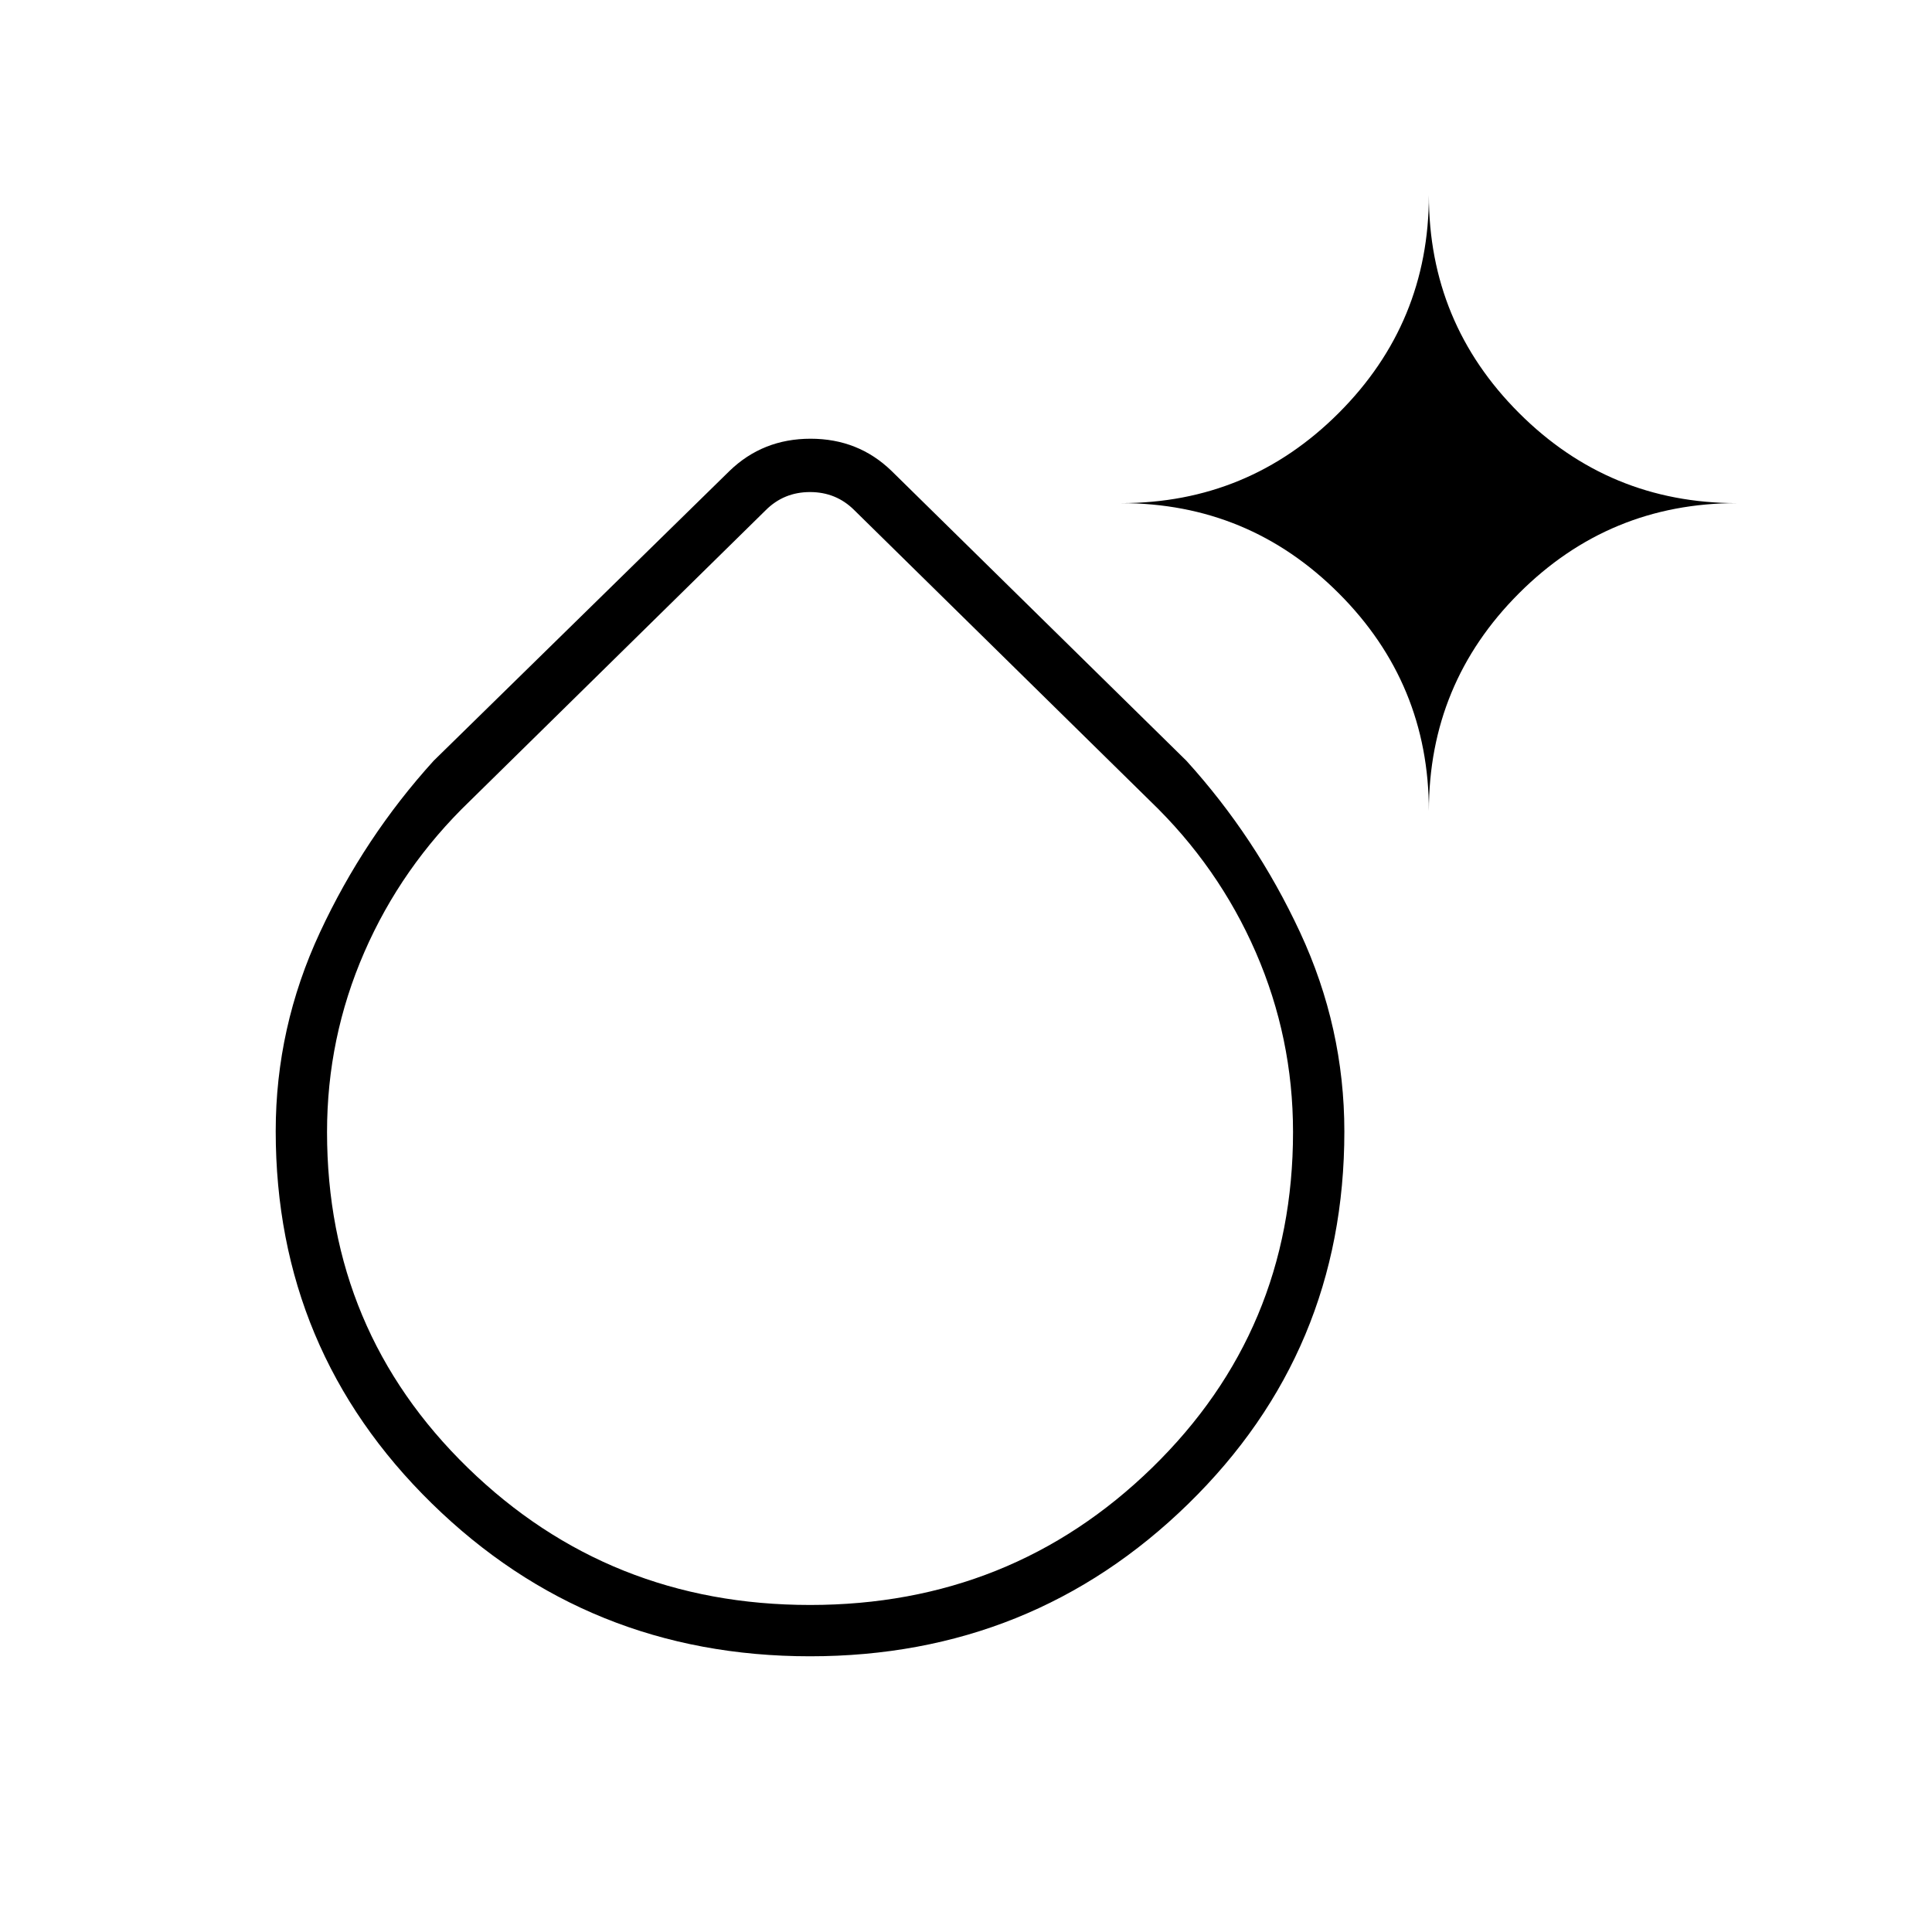 <svg xmlns="http://www.w3.org/2000/svg" height="24" viewBox="0 -960 960 960" width="24"><path d="M402.5-137q-110.388 0-187.944-75.957Q137-288.914 137-397.942q0-51.558 22-98.808Q181-544 215.5-582l147-144q16.539-16 40.27-16 23.73 0 40.23 16l146.5 144q34.5 38 56.5 85.29 22 47.291 22 98.957 0 109.253-77.556 185.003Q512.888-137 402.5-137Zm0-25.5q100 0 170-68.21 70-68.209 70-166.79 0-46.787-18.5-89.296-18.5-42.509-52.5-75.204l-147-144.5q-9-9-22-9t-22 9L233.5-562q-34 32.695-52.5 75.204-18.5 42.509-18.5 89.296 0 98.79 70 166.895t170 68.105ZM710-557q0-63.417-44.792-108.208Q620.417-710 557-710q63.417 0 108.208-44.792Q710-799.583 710-863q0 63.417 44.792 108.208Q799.583-710 863-710q-63.417 0-108.208 44.792Q710-620.417 710-557ZM402.5-397.5Z"/></svg>